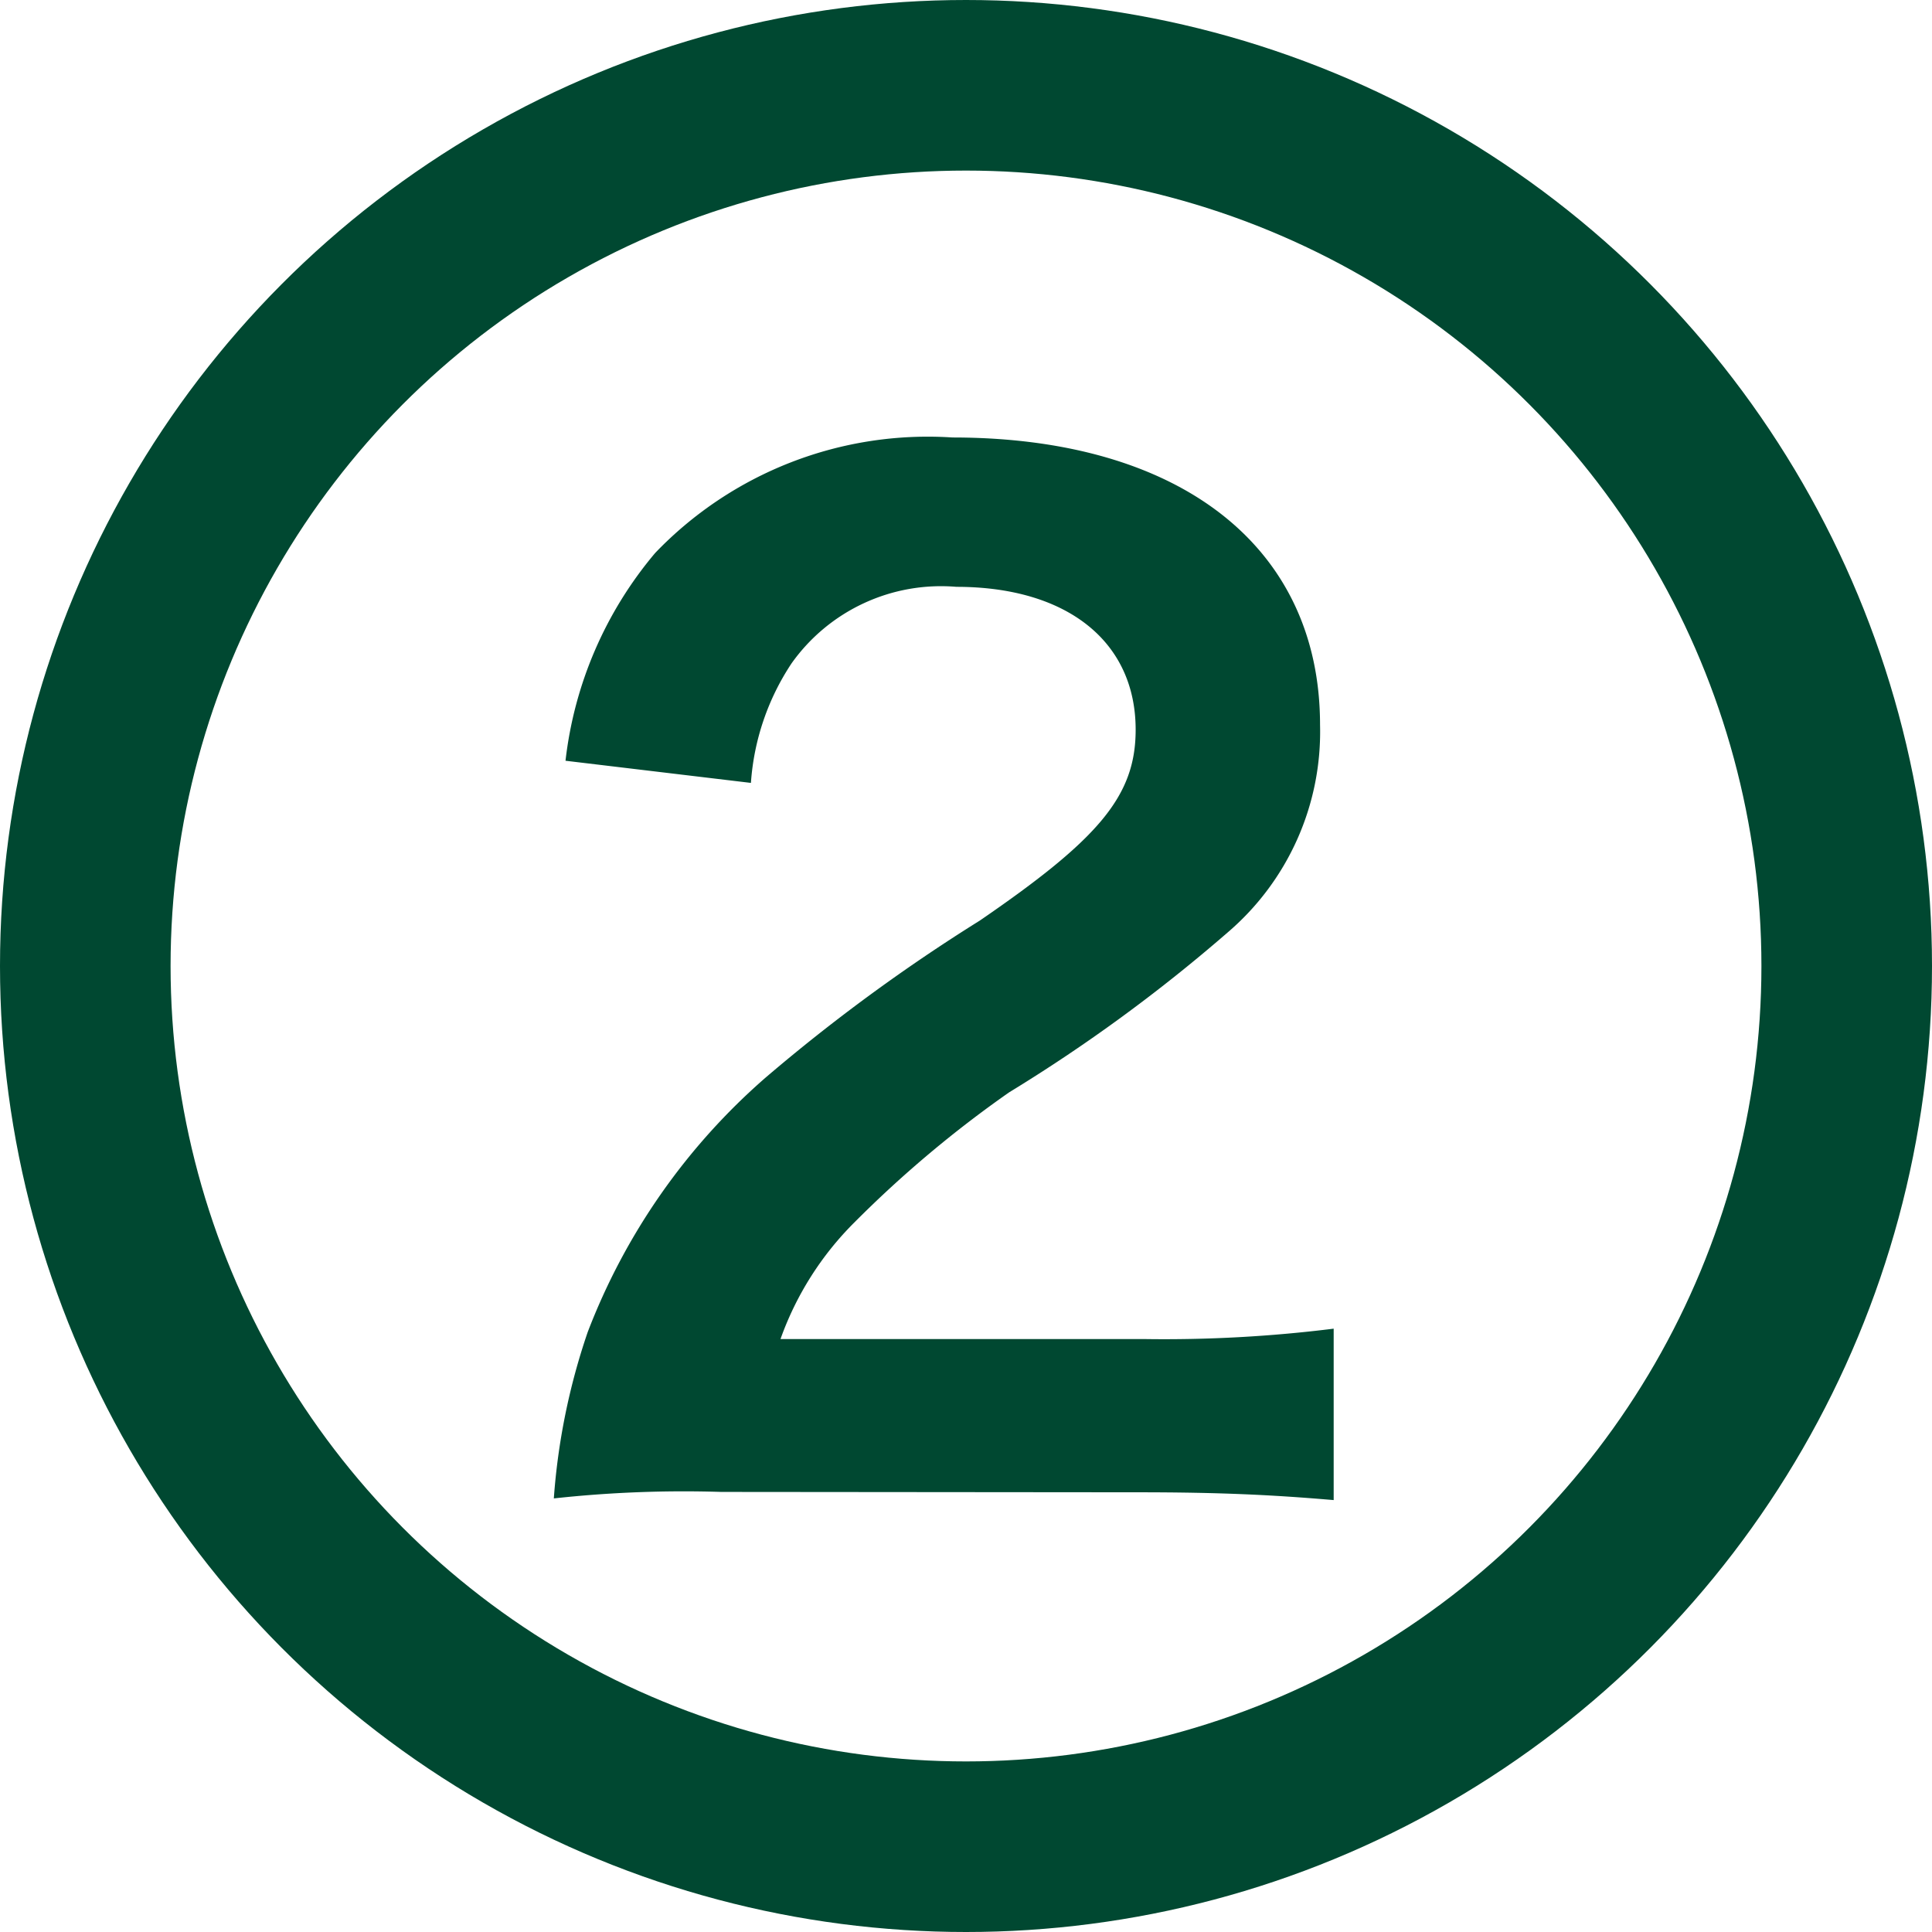 <svg xmlns="http://www.w3.org/2000/svg" width="20.84" height="20.84" viewBox="0 0 20.84 20.84"><defs><style>.cls-1{fill:none;stroke:#004831;stroke-miterlimit:10;stroke-width:1.84px;}.cls-2{fill:#004831;}</style></defs><title>ico_num_02</title><g id="レイヤー_2" data-name="レイヤー 2"><g id="レイヤー_1-2" data-name="レイヤー 1"><circle class="cls-1" cx="10.42" cy="10.42" r="9.5"/><path class="cls-2" d="M7.781,16.093a12.92,12.92,0,0,0-1.807.07,7.1,7.1,0,0,1,.365-1.793,6.915,6.915,0,0,1,1.919-2.746A19.234,19.234,0,0,1,10.569,9.93c1.288-.883,1.681-1.345,1.681-2.059,0-.953-.742-1.541-1.934-1.541a1.977,1.977,0,0,0-1.778.826A2.661,2.661,0,0,0,8.1,8.445l-2-.239a4.216,4.216,0,0,1,.967-2.241,4.073,4.073,0,0,1,3.207-1.246c2.452,0,3.965,1.176,3.965,3.1a2.847,2.847,0,0,1-1,2.242,17.476,17.476,0,0,1-2.354,1.722,12.32,12.32,0,0,0-1.666,1.4,3.369,3.369,0,0,0-.8,1.261h3.922a14.716,14.716,0,0,0,2.045-.112v1.849c-.658-.056-1.217-.084-2.114-.084Z"/></g></g></svg>